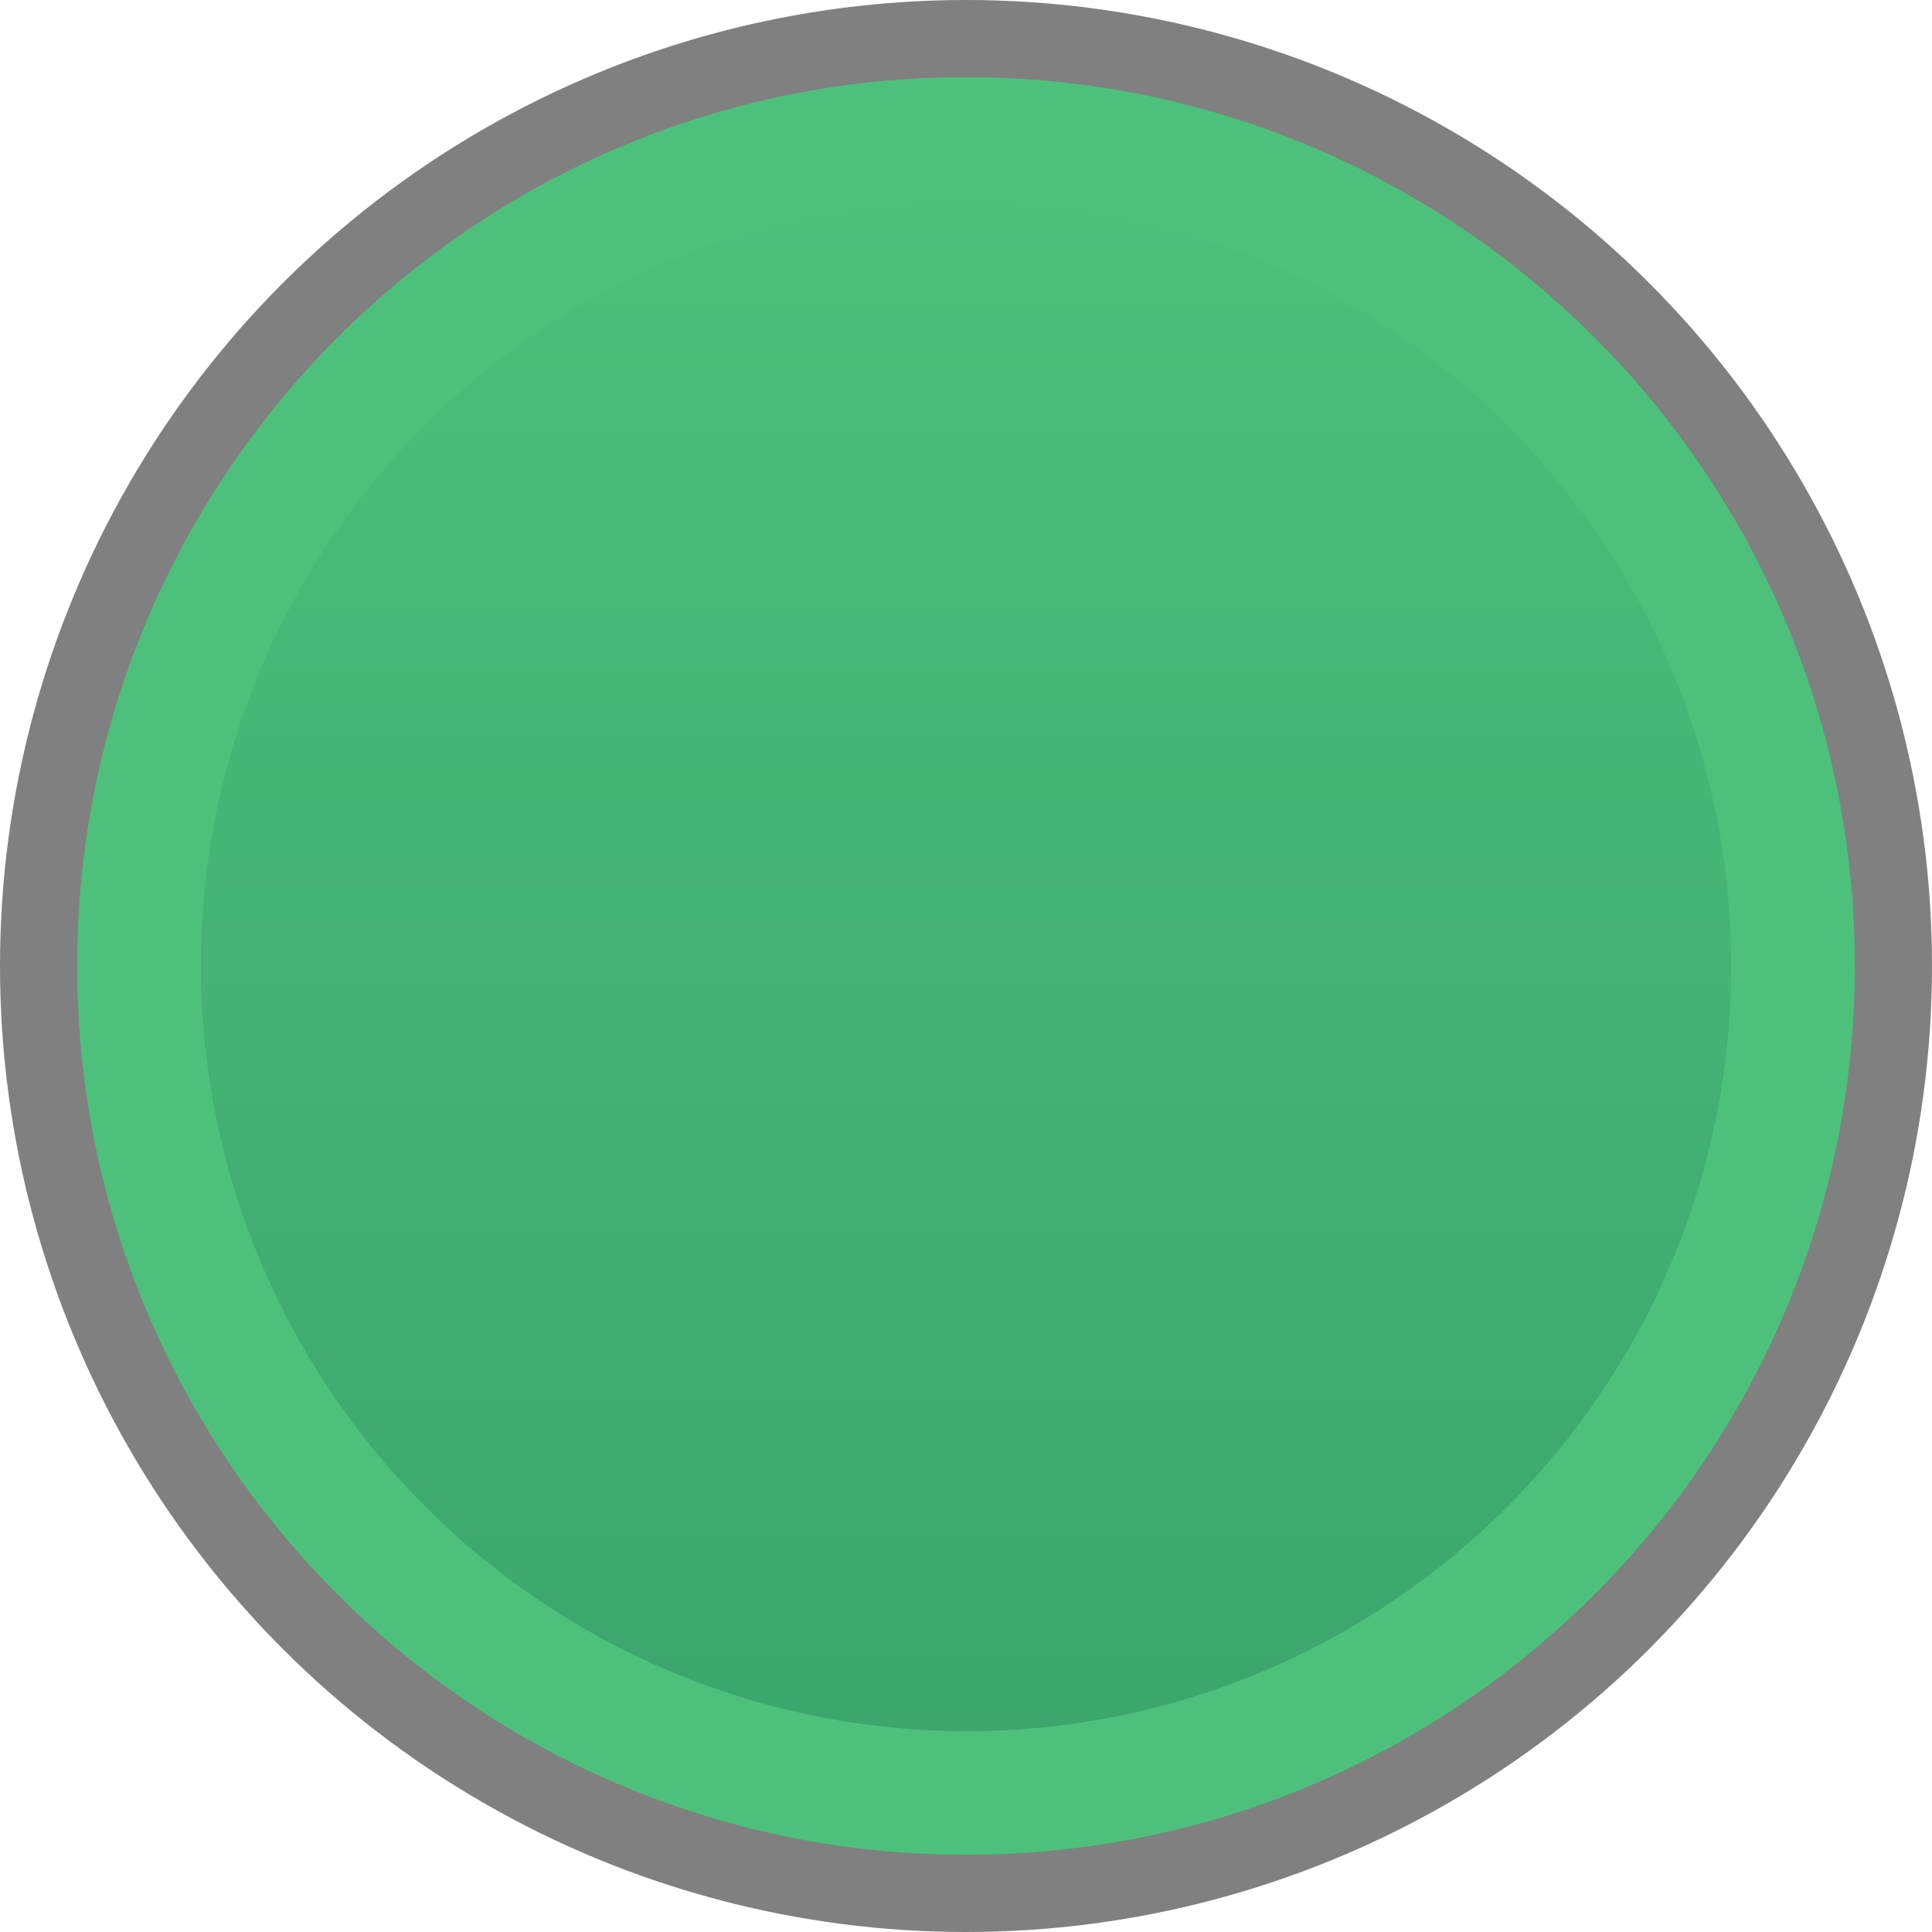 <?xml version="1.0" encoding="UTF-8" standalone="no"?>
<!-- Generator: Adobe Illustrator 23.0.3, SVG Export Plug-In . SVG Version: 6.00 Build 0)  -->

<svg
   xmlns:dc="http://purl.org/dc/elements/1.1/"
   xmlns:cc="http://creativecommons.org/ns#"
   xmlns:rdf="http://www.w3.org/1999/02/22-rdf-syntax-ns#"
   xmlns:svg="http://www.w3.org/2000/svg"
   xmlns="http://www.w3.org/2000/svg"
   xmlns:sodipodi="http://sodipodi.sourceforge.net/DTD/sodipodi-0.dtd"
   xmlns:inkscape="http://www.inkscape.org/namespaces/inkscape"
   version="1.0"
   id="Layer_1"
   x="0px"
   y="0px"
   viewBox="0 0 50 50"
   enable-background="new 0 0 20 20"
   xml:space="preserve"
   sodipodi:docname="looperTapperGreen1.svg"
   width="50"
   height="50"
   inkscape:version="0.92.2 5c3e80d, 2017-08-06"><defs
     id="defs20"><linearGradient
       gradientTransform="matrix(3.083,0,0,3.083,-5.825,-2539.313)"
       y2="839.351"
       x2="10"
       y1="824.428"
       x1="10"
       gradientUnits="userSpaceOnUse"
       id="SVGID_1_"><stop
         id="stop4"
         style="stop-color:#4DC17C"
         offset="0" /><stop
         id="stop6"
         style="stop-color:#3AA46B"
         offset="1" /></linearGradient></defs><sodipodi:namedview
     pagecolor="#ffffff"
     bordercolor="#666666"
     borderopacity="1"
     objecttolerance="10"
     gridtolerance="10"
     guidetolerance="10"
     inkscape:pageopacity="0"
     inkscape:pageshadow="2"
     inkscape:window-width="1241"
     inkscape:window-height="727"
     id="namedview18"
     showgrid="false"
     inkscape:pagecheckerboard="true"
     inkscape:zoom="8.34386"
     inkscape:cx="10"
     inkscape:cy="19.587889"
     inkscape:window-x="200"
     inkscape:window-y="66"
     inkscape:window-maximized="0"
     inkscape:current-layer="Layer_1" /><circle
     style="fill:#808080;stroke-width:2.5"
     id="circle2"
     cy="25"
     cx="25"
     r="25" /><path
     style="fill:url(#SVGID_1_);stroke-width:3.083"
     inkscape:connector-curvature="0"
     id="path9"
     d="M 25,48 C 12.297,48 2,37.703 2,25 2,12.297 12.297,2 25,2 37.703,2 48,12.297 48,25 47.957,37.685 37.685,47.957 25,48 Z" /><path
     style="fill:#4dc17c;stroke-width:2.654"
     inkscape:connector-curvature="0"
     id="path11"
     d="M 25,44.802 C 35.936,44.802 44.802,35.936 44.802,25 44.802,14.064 35.936,5.198 25,5.198 14.064,5.198 5.198,14.064 5.198,25 5.217,35.928 14.072,44.783 25,44.802 M 25,48 C 12.297,48 2,37.703 2,25 2,12.297 12.297,2 25,2 37.703,2 48,12.297 48,25 48,37.703 37.703,48 25,48 Z" /></svg>